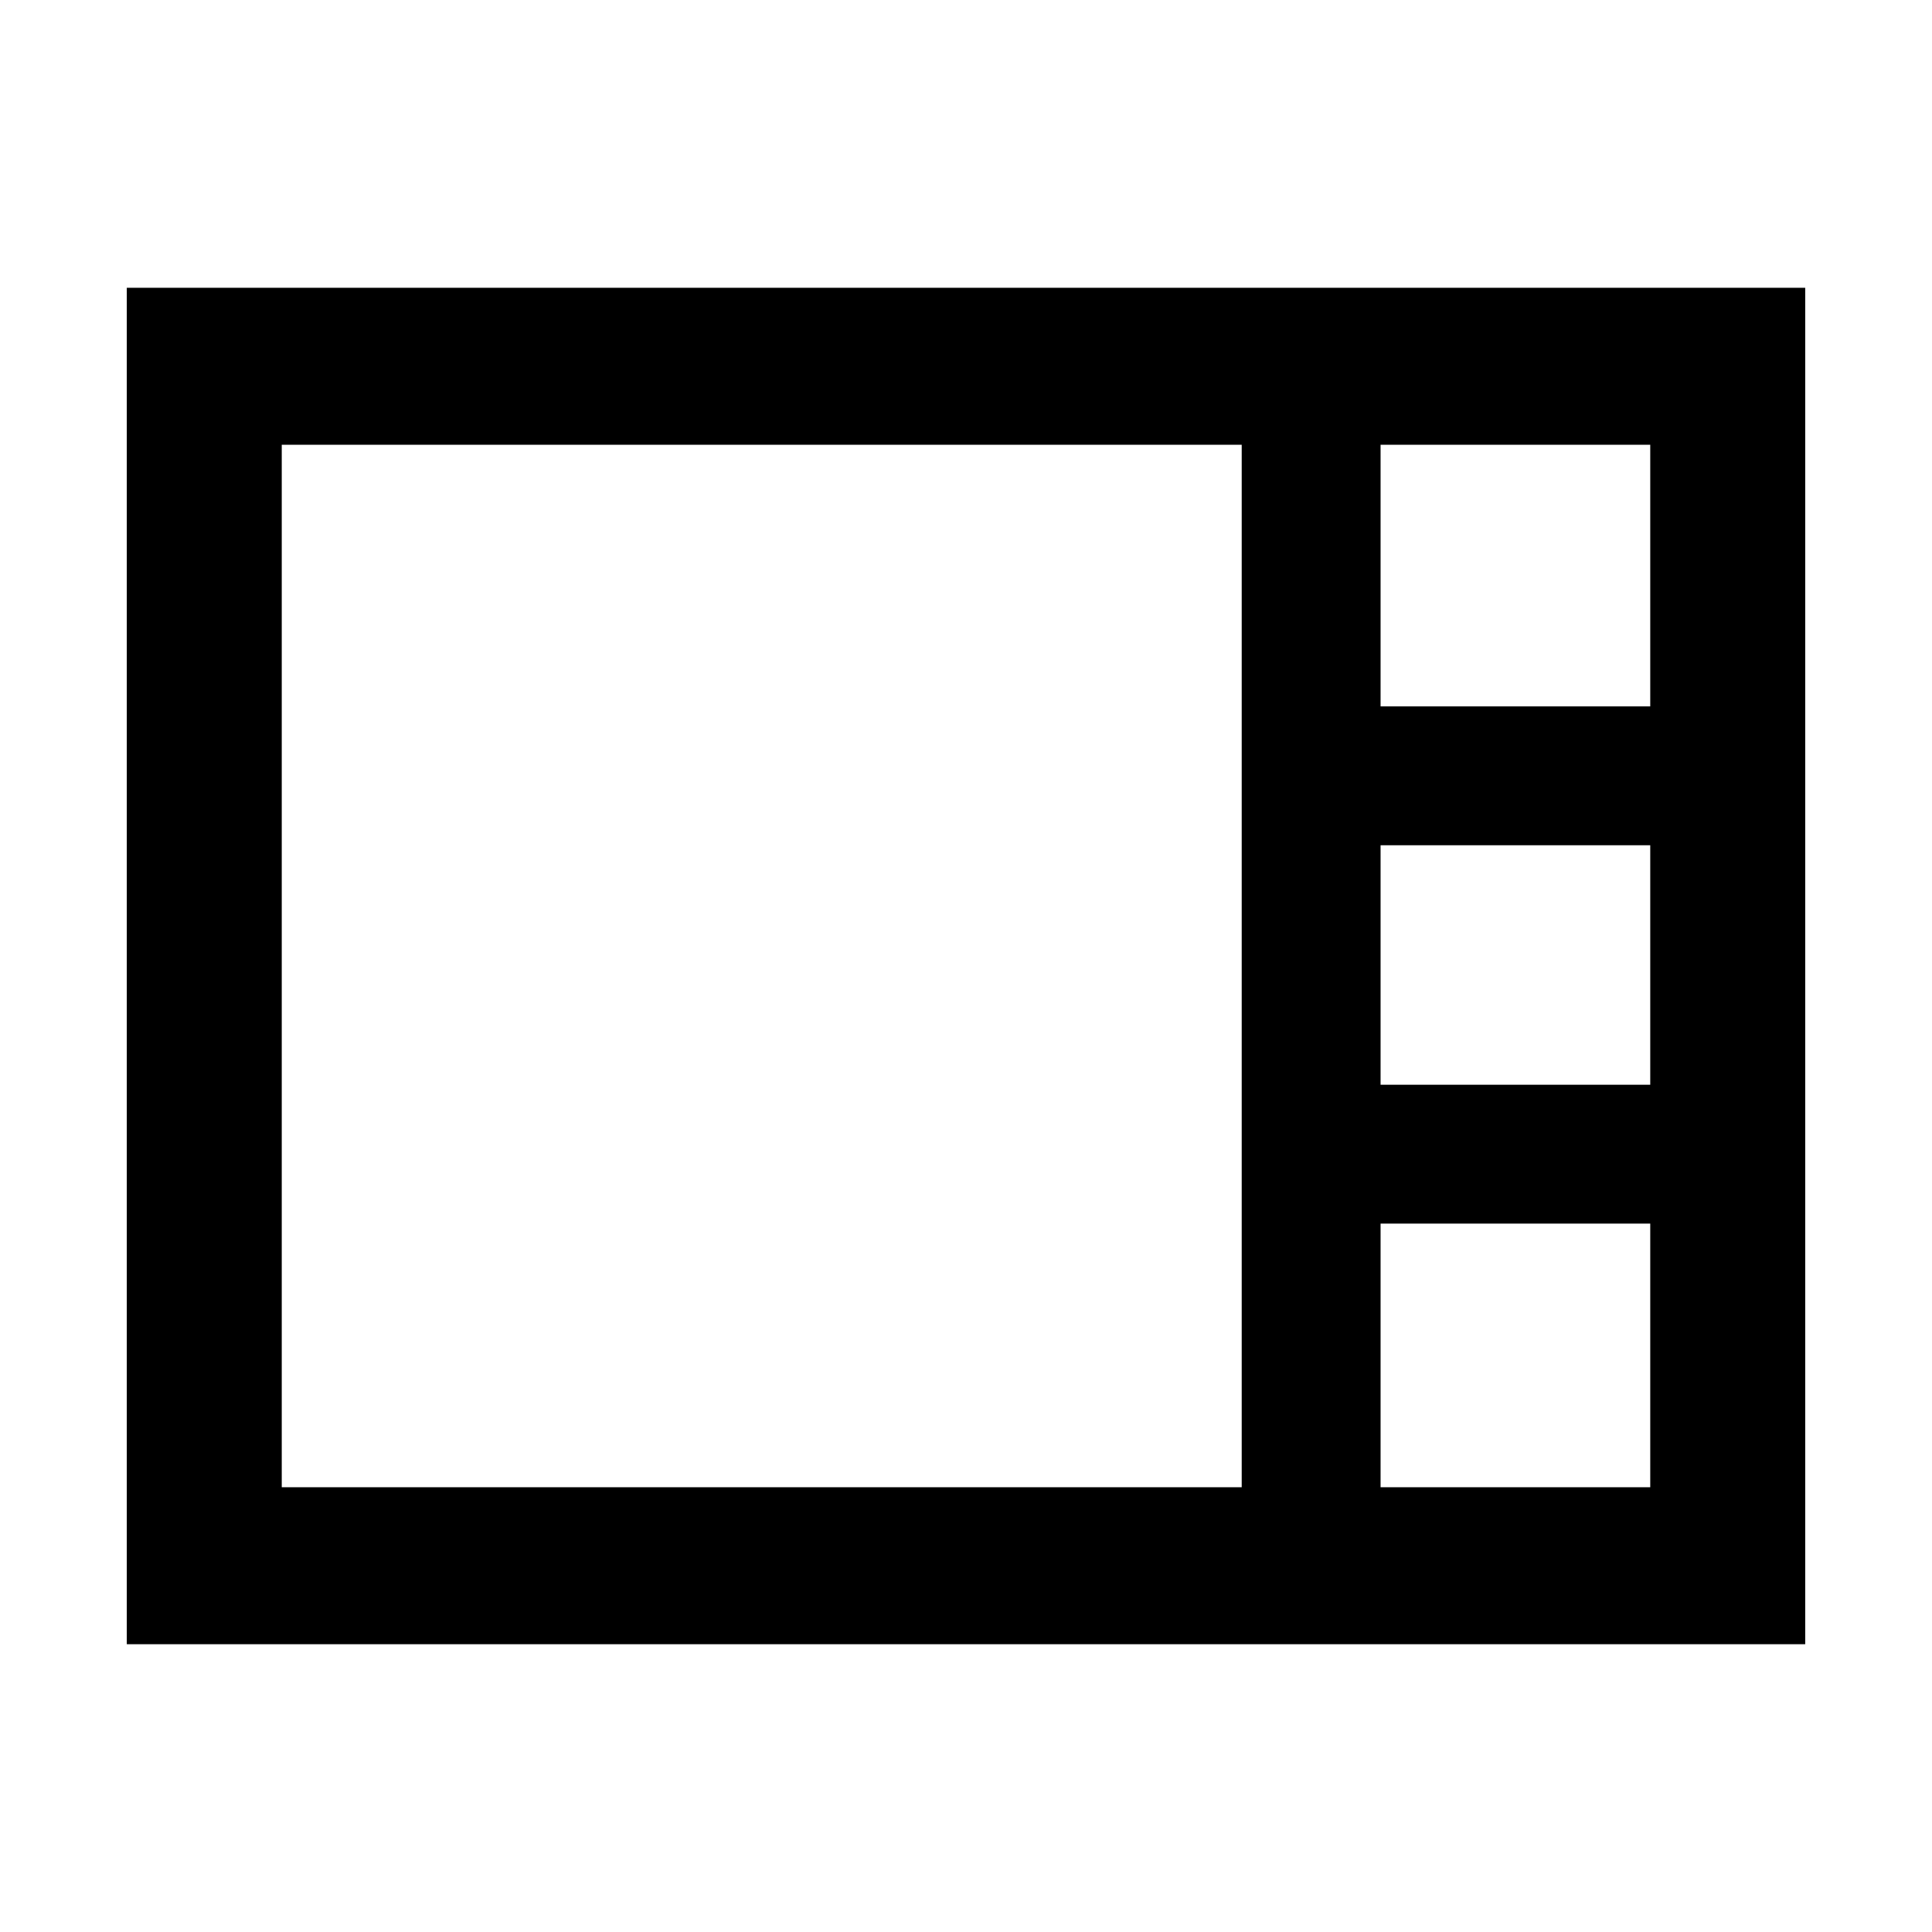 <svg xmlns="http://www.w3.org/2000/svg" height="48" width="48"><path d="M3.15 40.85V7.15H44.85V40.85ZM34.3 17.55H41V11.05H34.3ZM34.3 26.95H41V21H34.3ZM7 36.95H30.85V11.05H7ZM34.3 36.95H41V30.4H34.3Z"/></svg>